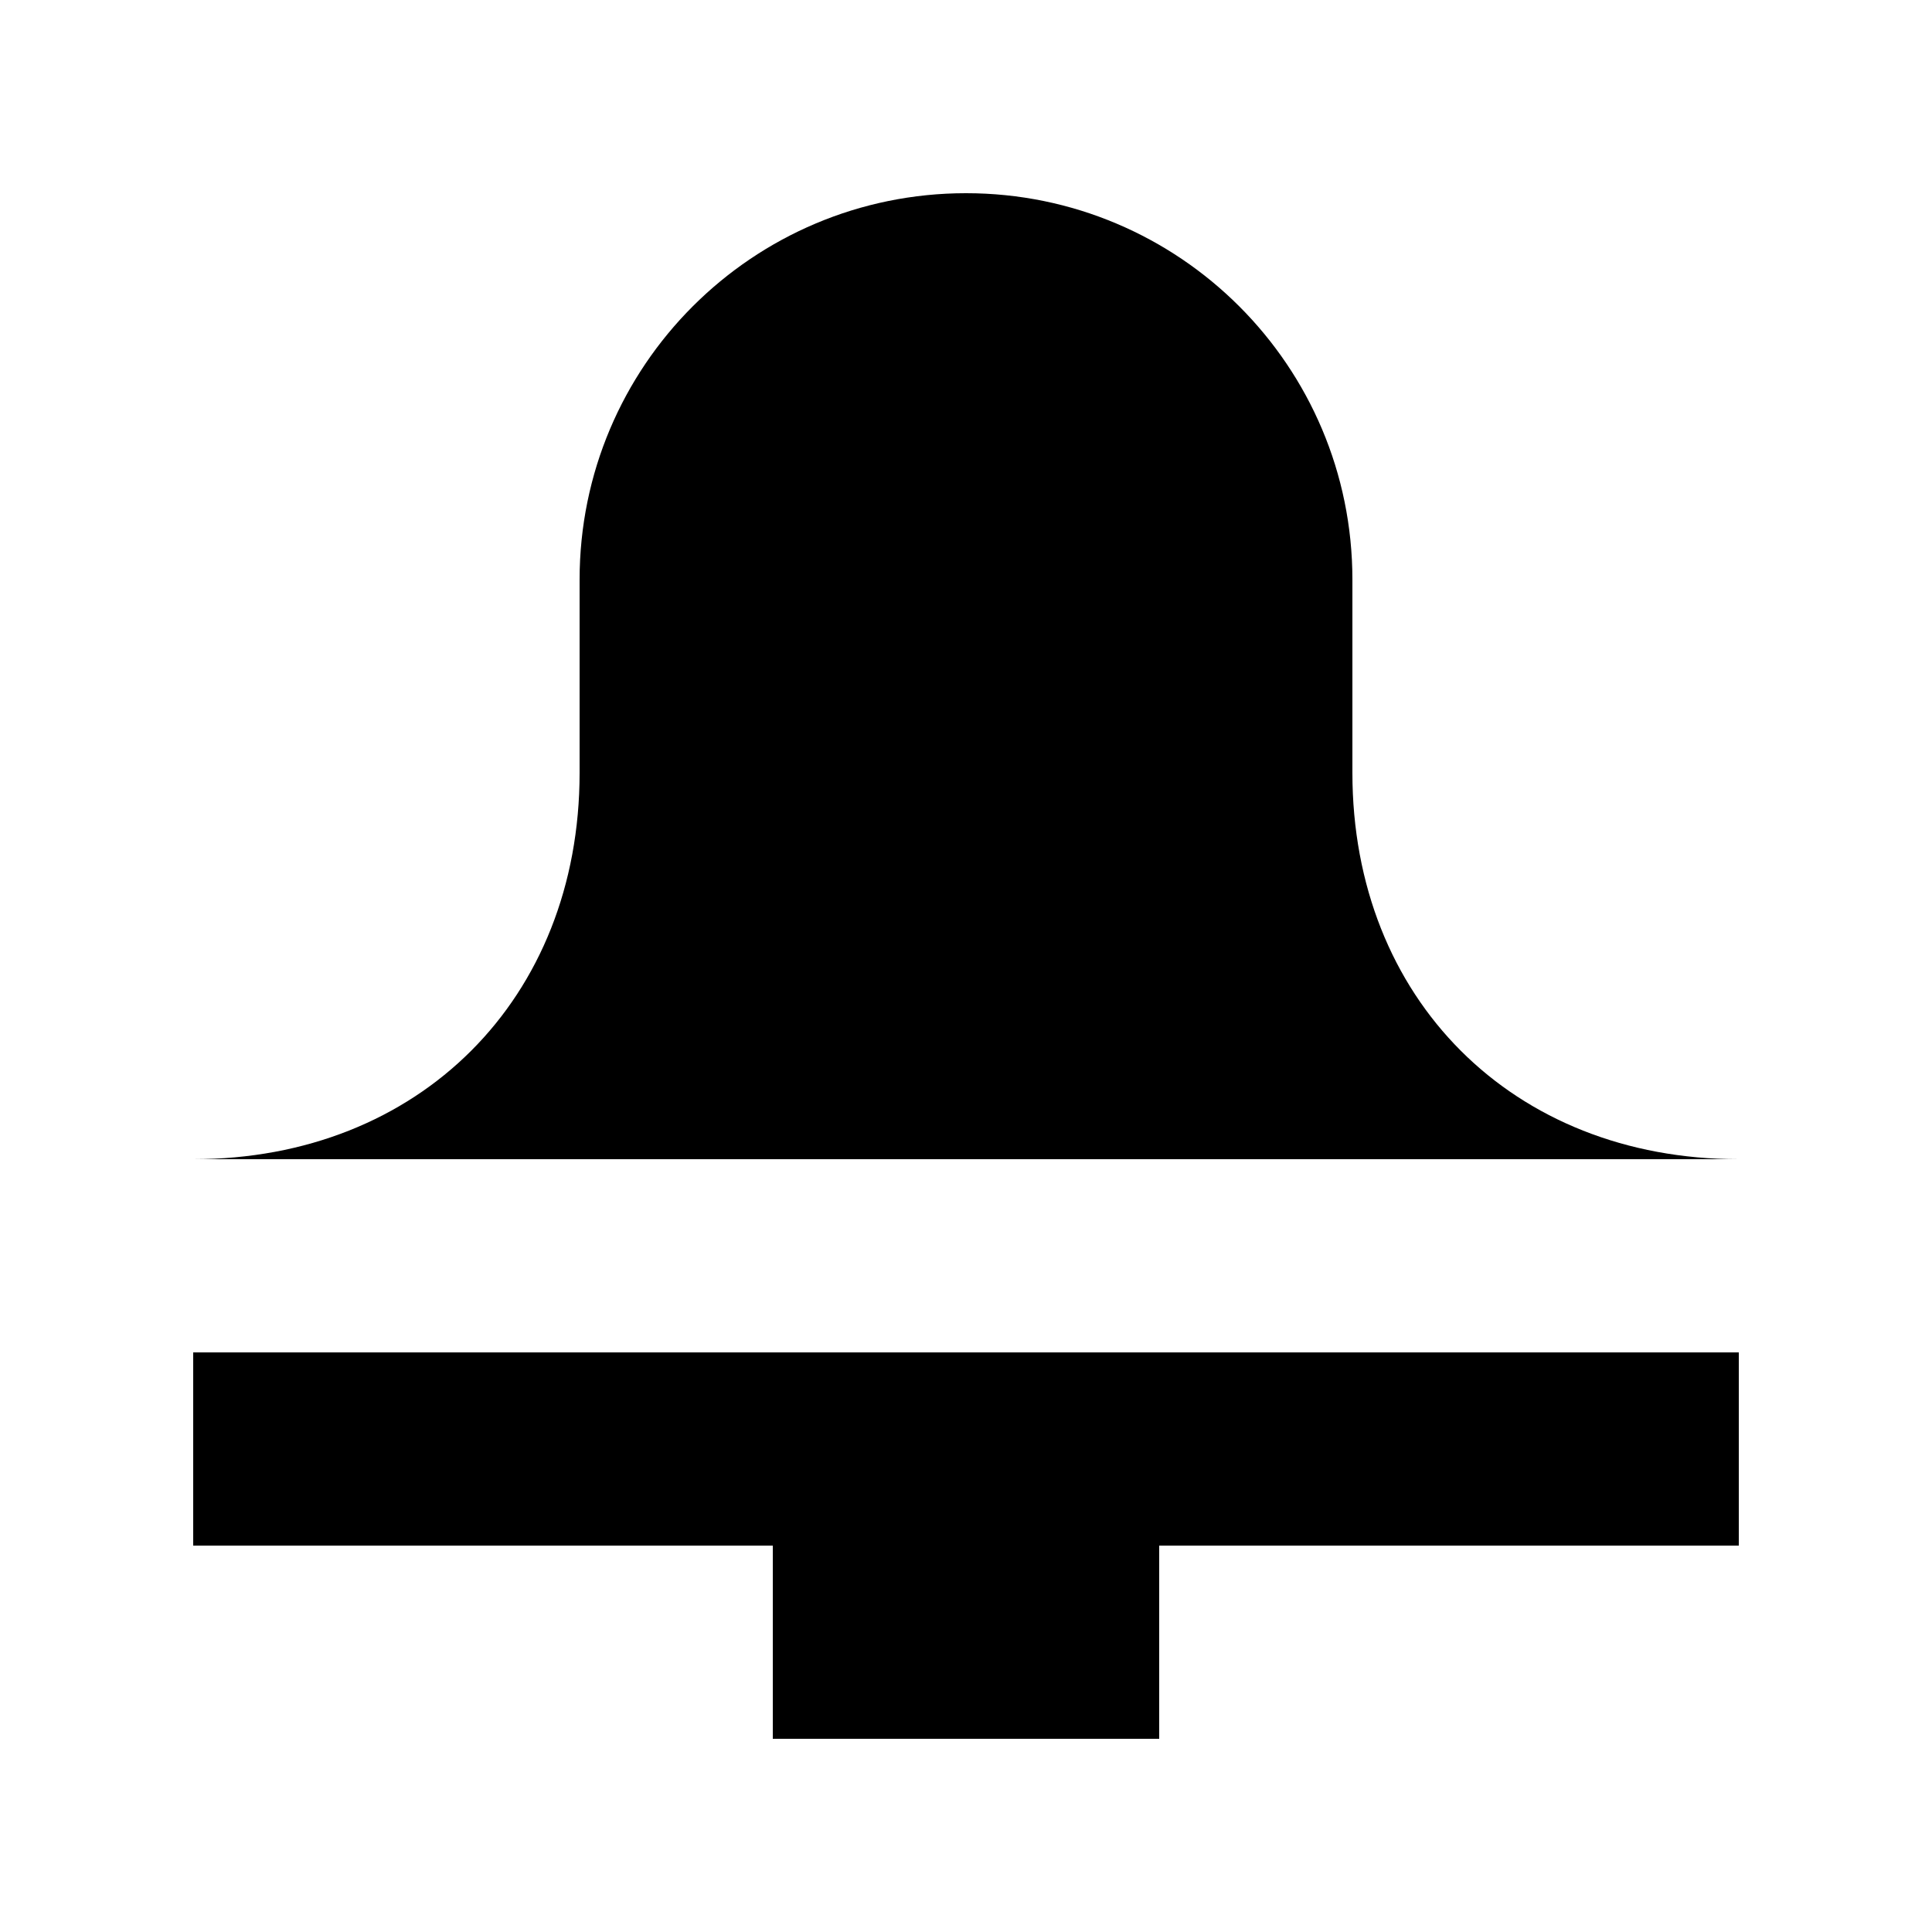 <svg width="20" height="20" viewBox="0 0 20 20" fill="none" xmlns="http://www.w3.org/2000/svg">
  <path d="M10 2C7.79 2 6 3.79 6 6V8C6 10.34 4.34 12 2 12H18C15.66 12 14 10.34 14 8V6C14 3.79 12.21 2 10 2ZM2 14H18V16H2V14ZM12 18H8V16H12V18Z" fill="currentColor"/>
</svg>
